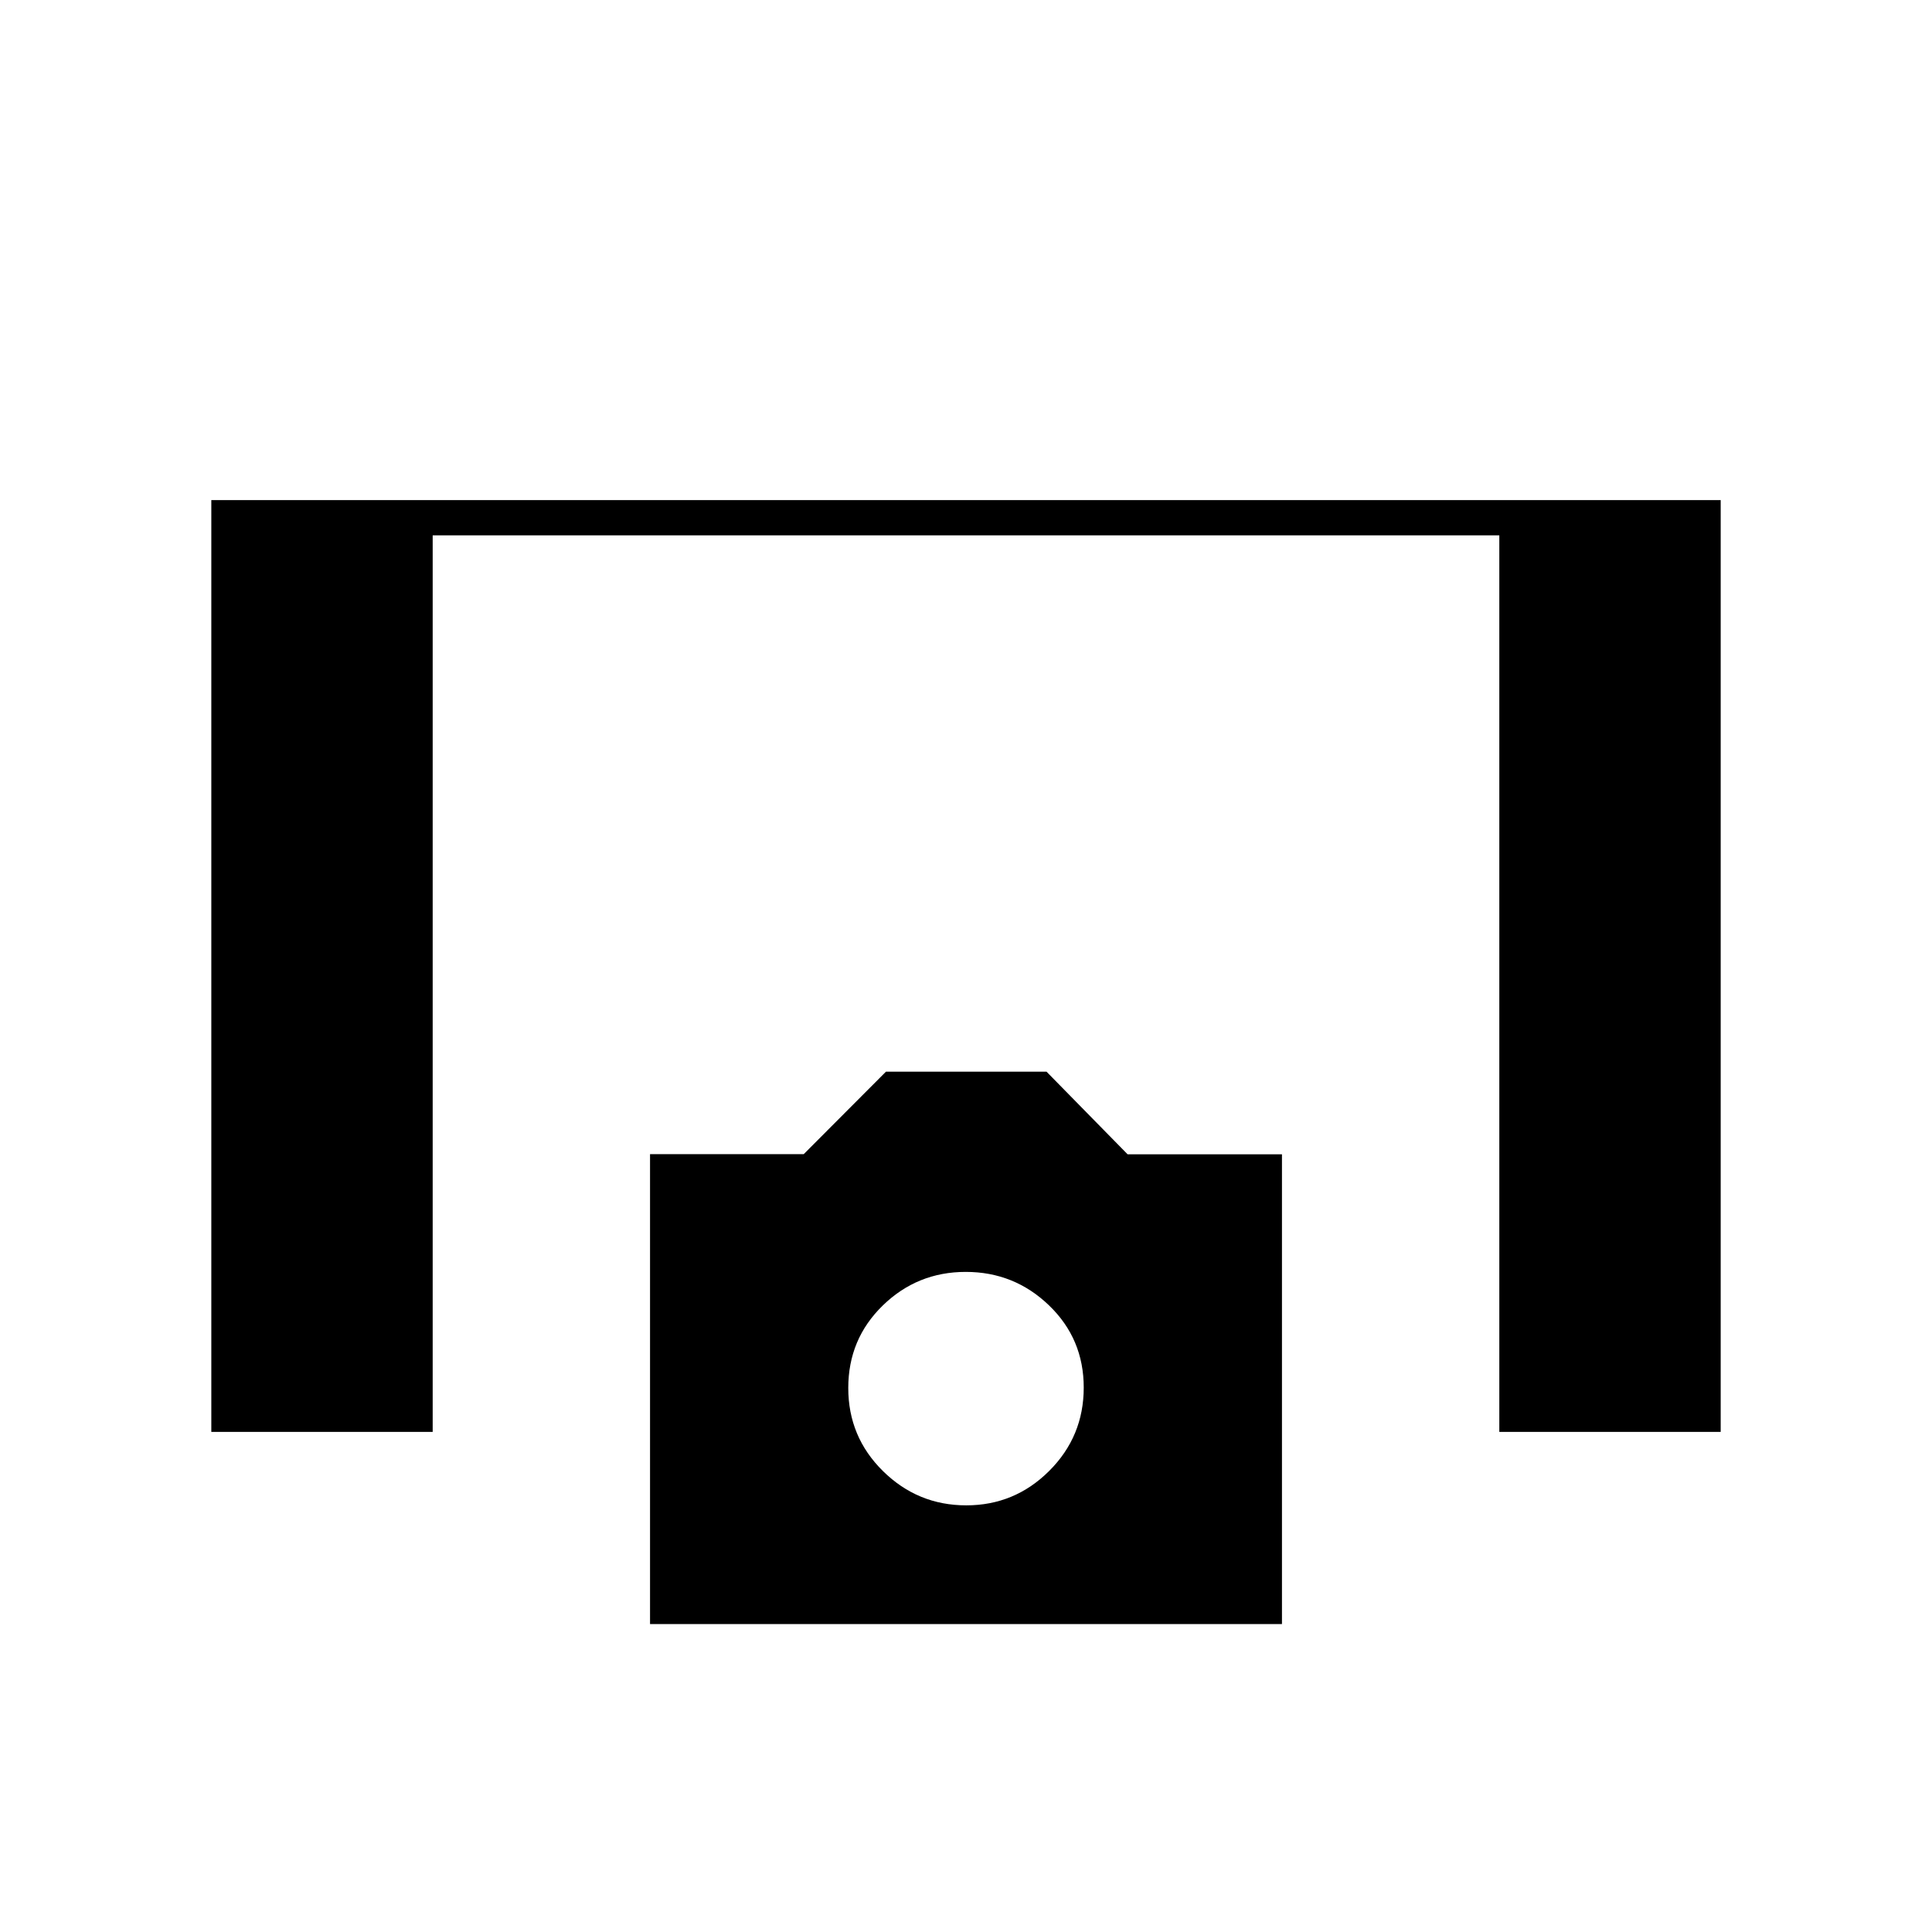 <svg xmlns="http://www.w3.org/2000/svg" height="20" viewBox="0 -960 960 960" width="20"><path d="M105-248.5v-463h750v463H745V-694H215v445.5H105ZM323-153v-233.5h76.36l40.88-41H520l40.29 41.06H637V-153H323Zm157.12-59q24.09 0 41.23-17.12 17.15-17.12 17.15-41.39t-17.27-40.88Q503.96-328 479.88-328q-24.09 0-41.23 16.69-17.15 16.68-17.15 41 0 24.31 17.27 41.31 17.27 17 41.35 17Z"/></svg>